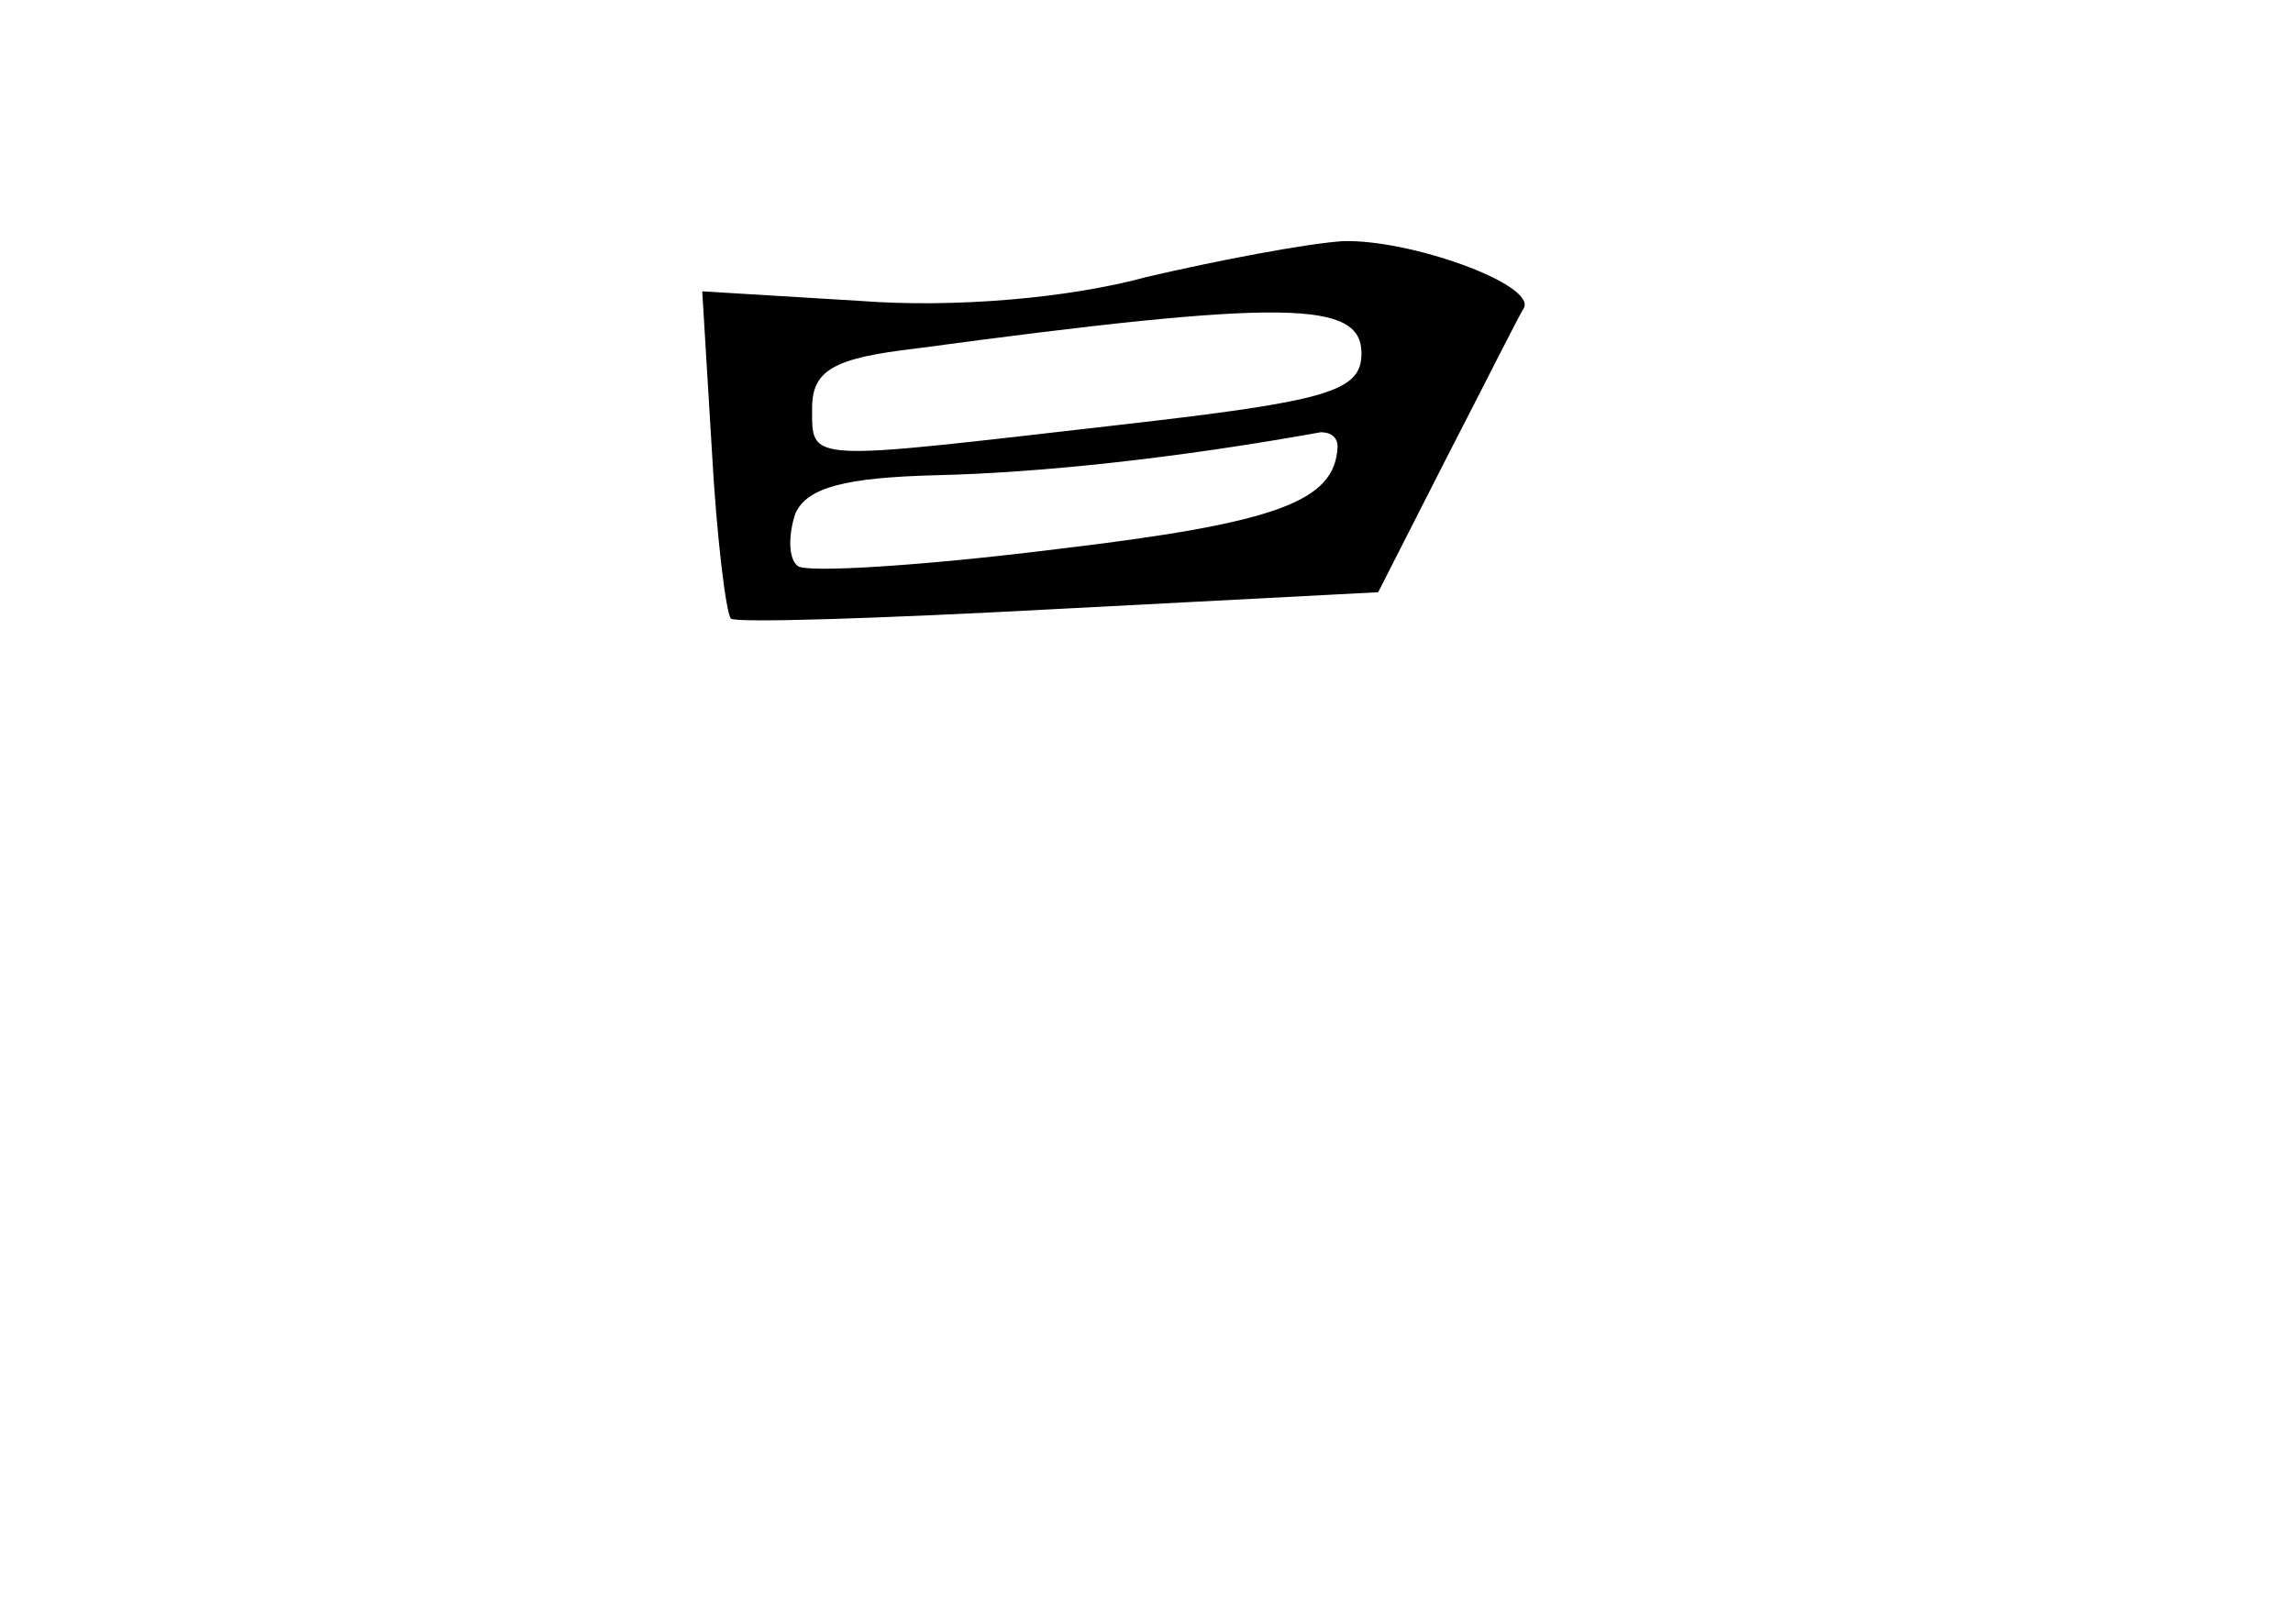 <?xml version="1.0" standalone="no"?>
<!DOCTYPE svg PUBLIC "-//W3C//DTD SVG 20010904//EN"
 "http://www.w3.org/TR/2001/REC-SVG-20010904/DTD/svg10.dtd">
<svg version="1.0" xmlns="http://www.w3.org/2000/svg"
 width="96pt" height="68pt" viewBox="0 0 96 68"
 preserveAspectRatio="xMidYMid meet">
<g transform="translate(0,68) scale(0.1,-0.1)"
fill="#000000" stroke="none">
<path d="M480 564 c-33 -9 -81 -13 -120 -10 l-66 4 4 -66 c2 -37 6 -69 8 -71
1 -2 63 0 137 4 l134 7 29 57 c16 31 30 59 32 62 5 10 -48 29 -76 28 -15 -1
-52 -8 -82 -15z m90 -32 c0 -16 -14 -20 -102 -30 -131 -15 -128 -16 -128 7 0
16 9 21 43 25 156 21 187 20 187 -2z m-10 -39 c-1 -23 -25 -32 -118 -43 -56
-7 -105 -10 -108 -7 -4 3 -4 13 -1 22 5 11 21 15 59 16 43 1 100 7 161 18 4 0
7 -2 7 -6z"/>
</g>
</svg>
